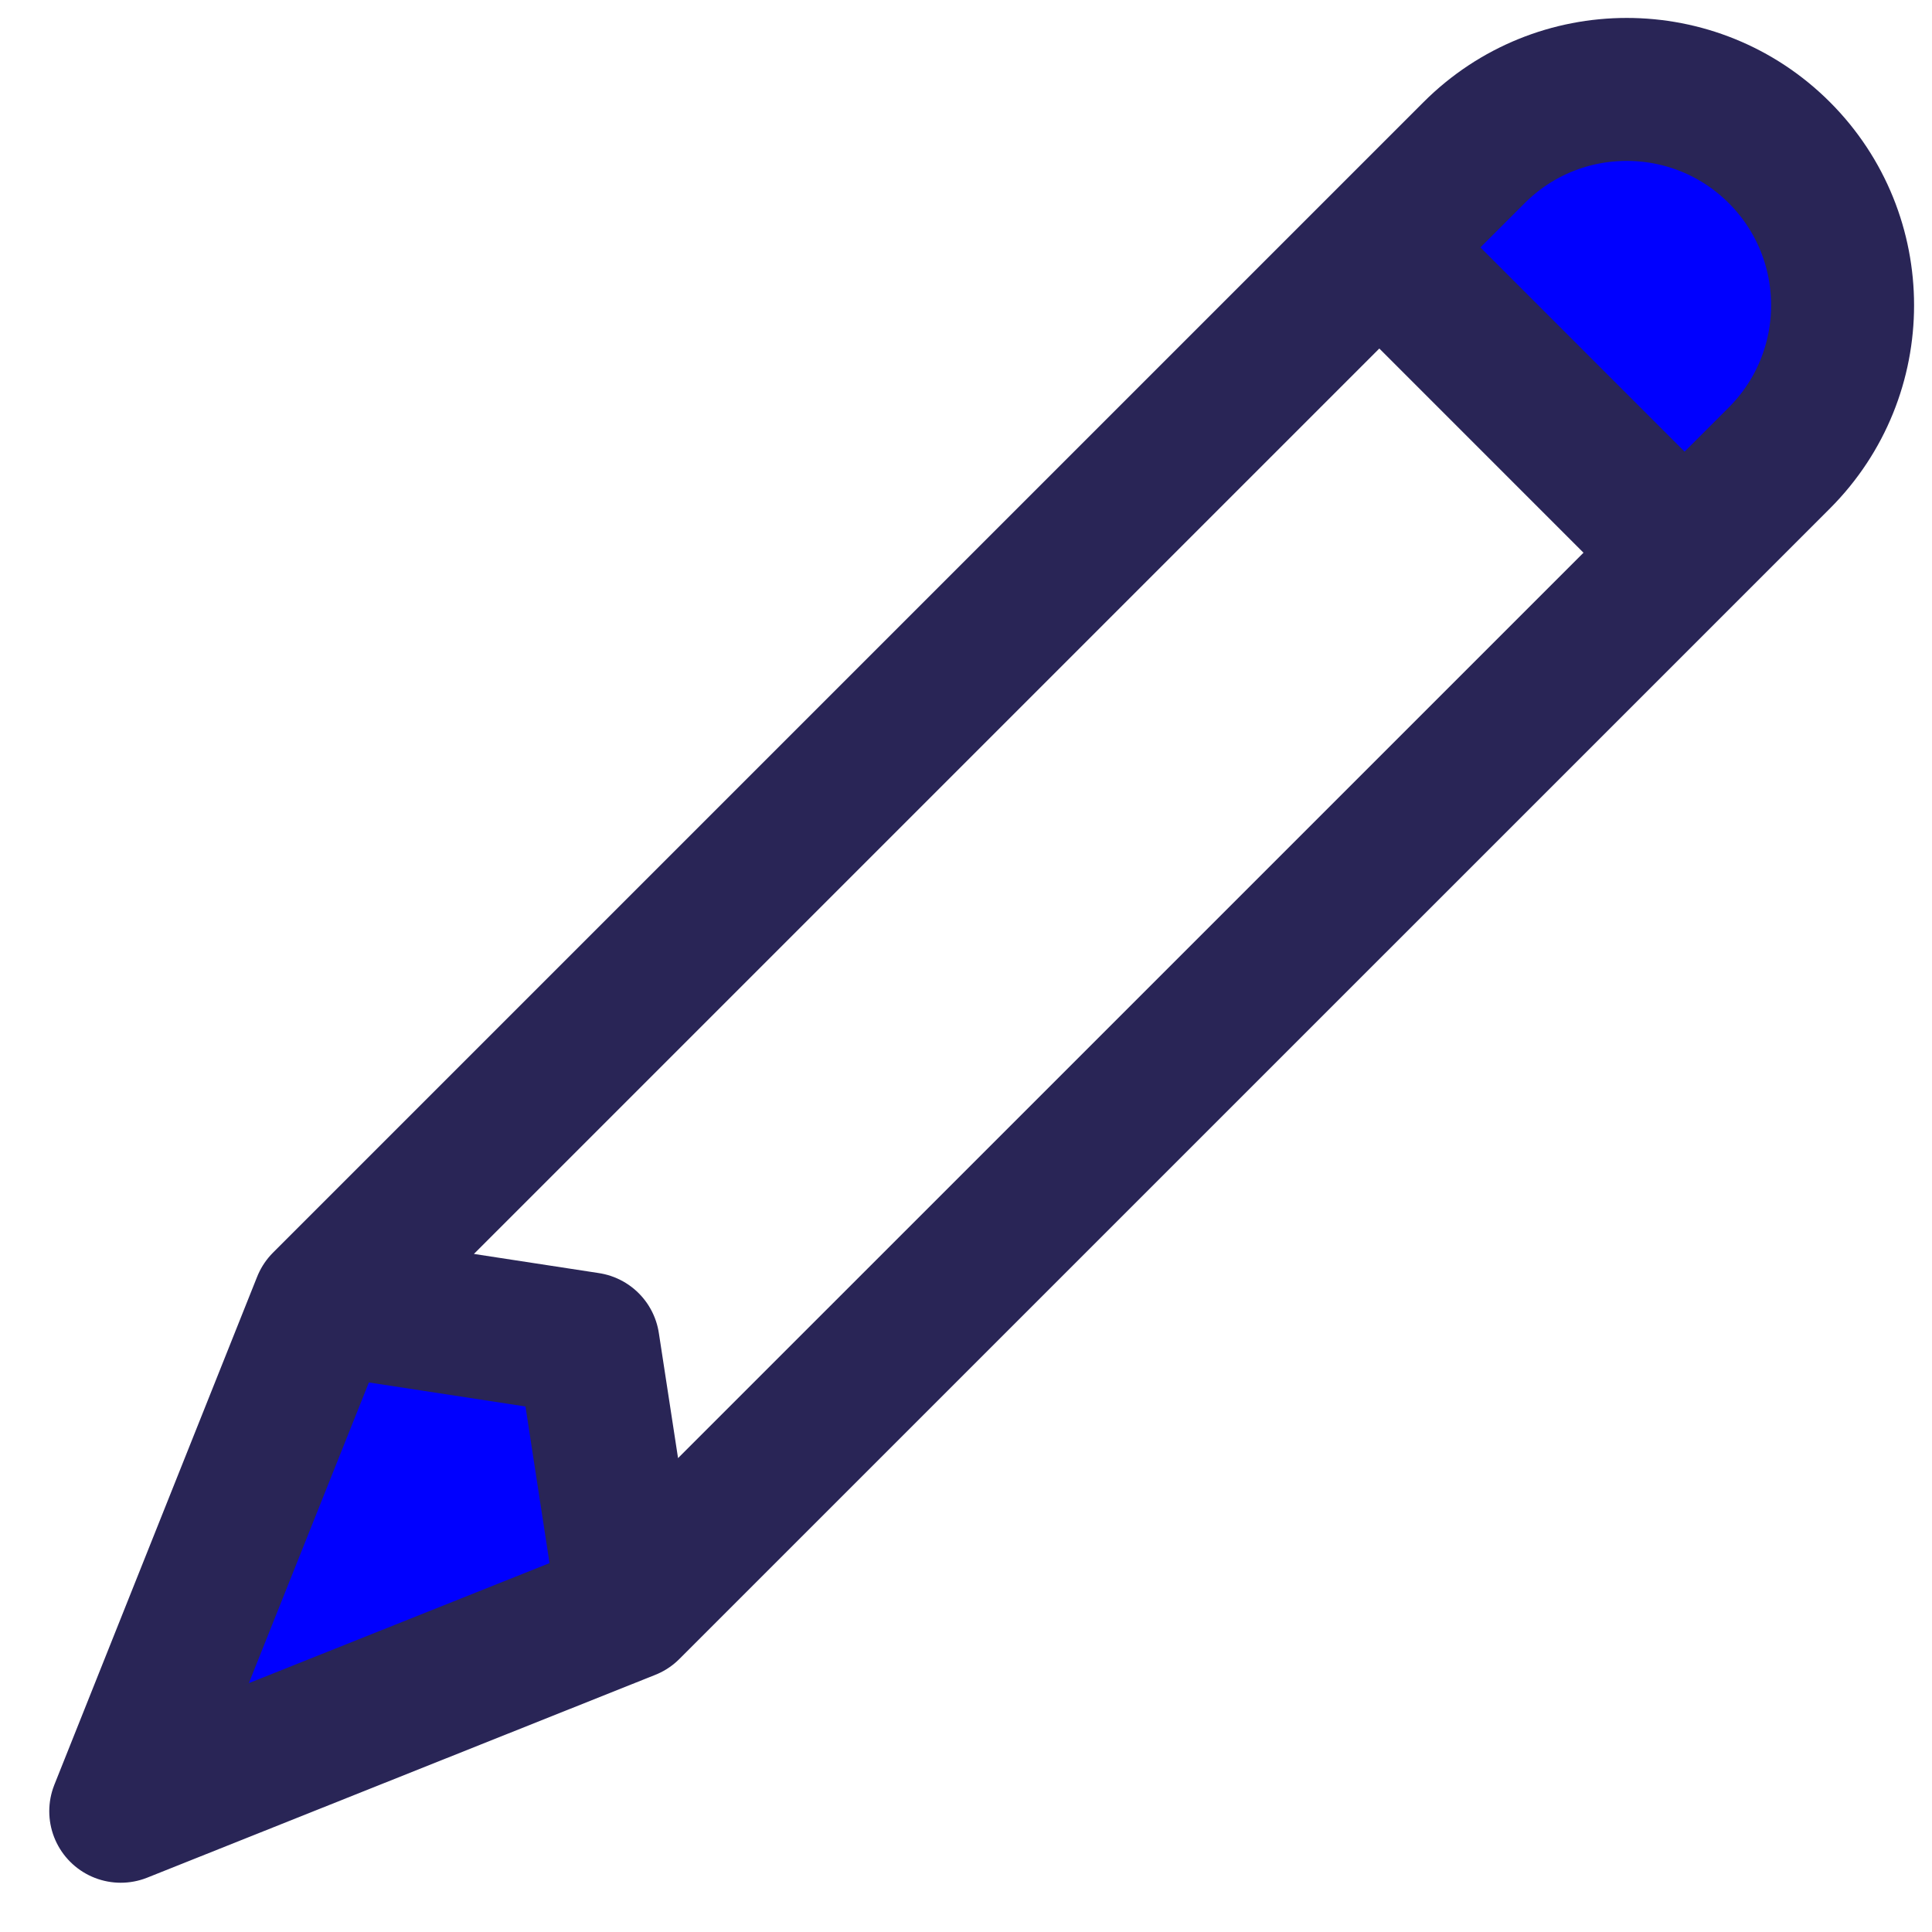<svg width="32" height="32" viewBox="0 0 32 32" fill="blue" xmlns="http://www.w3.org/2000/svg">
<path d="M10.415 26.641L2 30L5.359 21.585M10.415 26.641L27.902 9.155M10.415 26.641L9.742 22.257L5.359 21.585M5.359 21.585L22.846 4.098M27.902 9.155L22.846 4.098M27.902 9.155L29.472 7.585C30.868 6.188 30.868 3.924 29.472 2.528V2.528C28.076 1.132 25.812 1.132 24.416 2.528L22.846 4.098" stroke="#292556" stroke-width="2.368" stroke-linecap="round" stroke-linejoin="round"/>
</svg>
